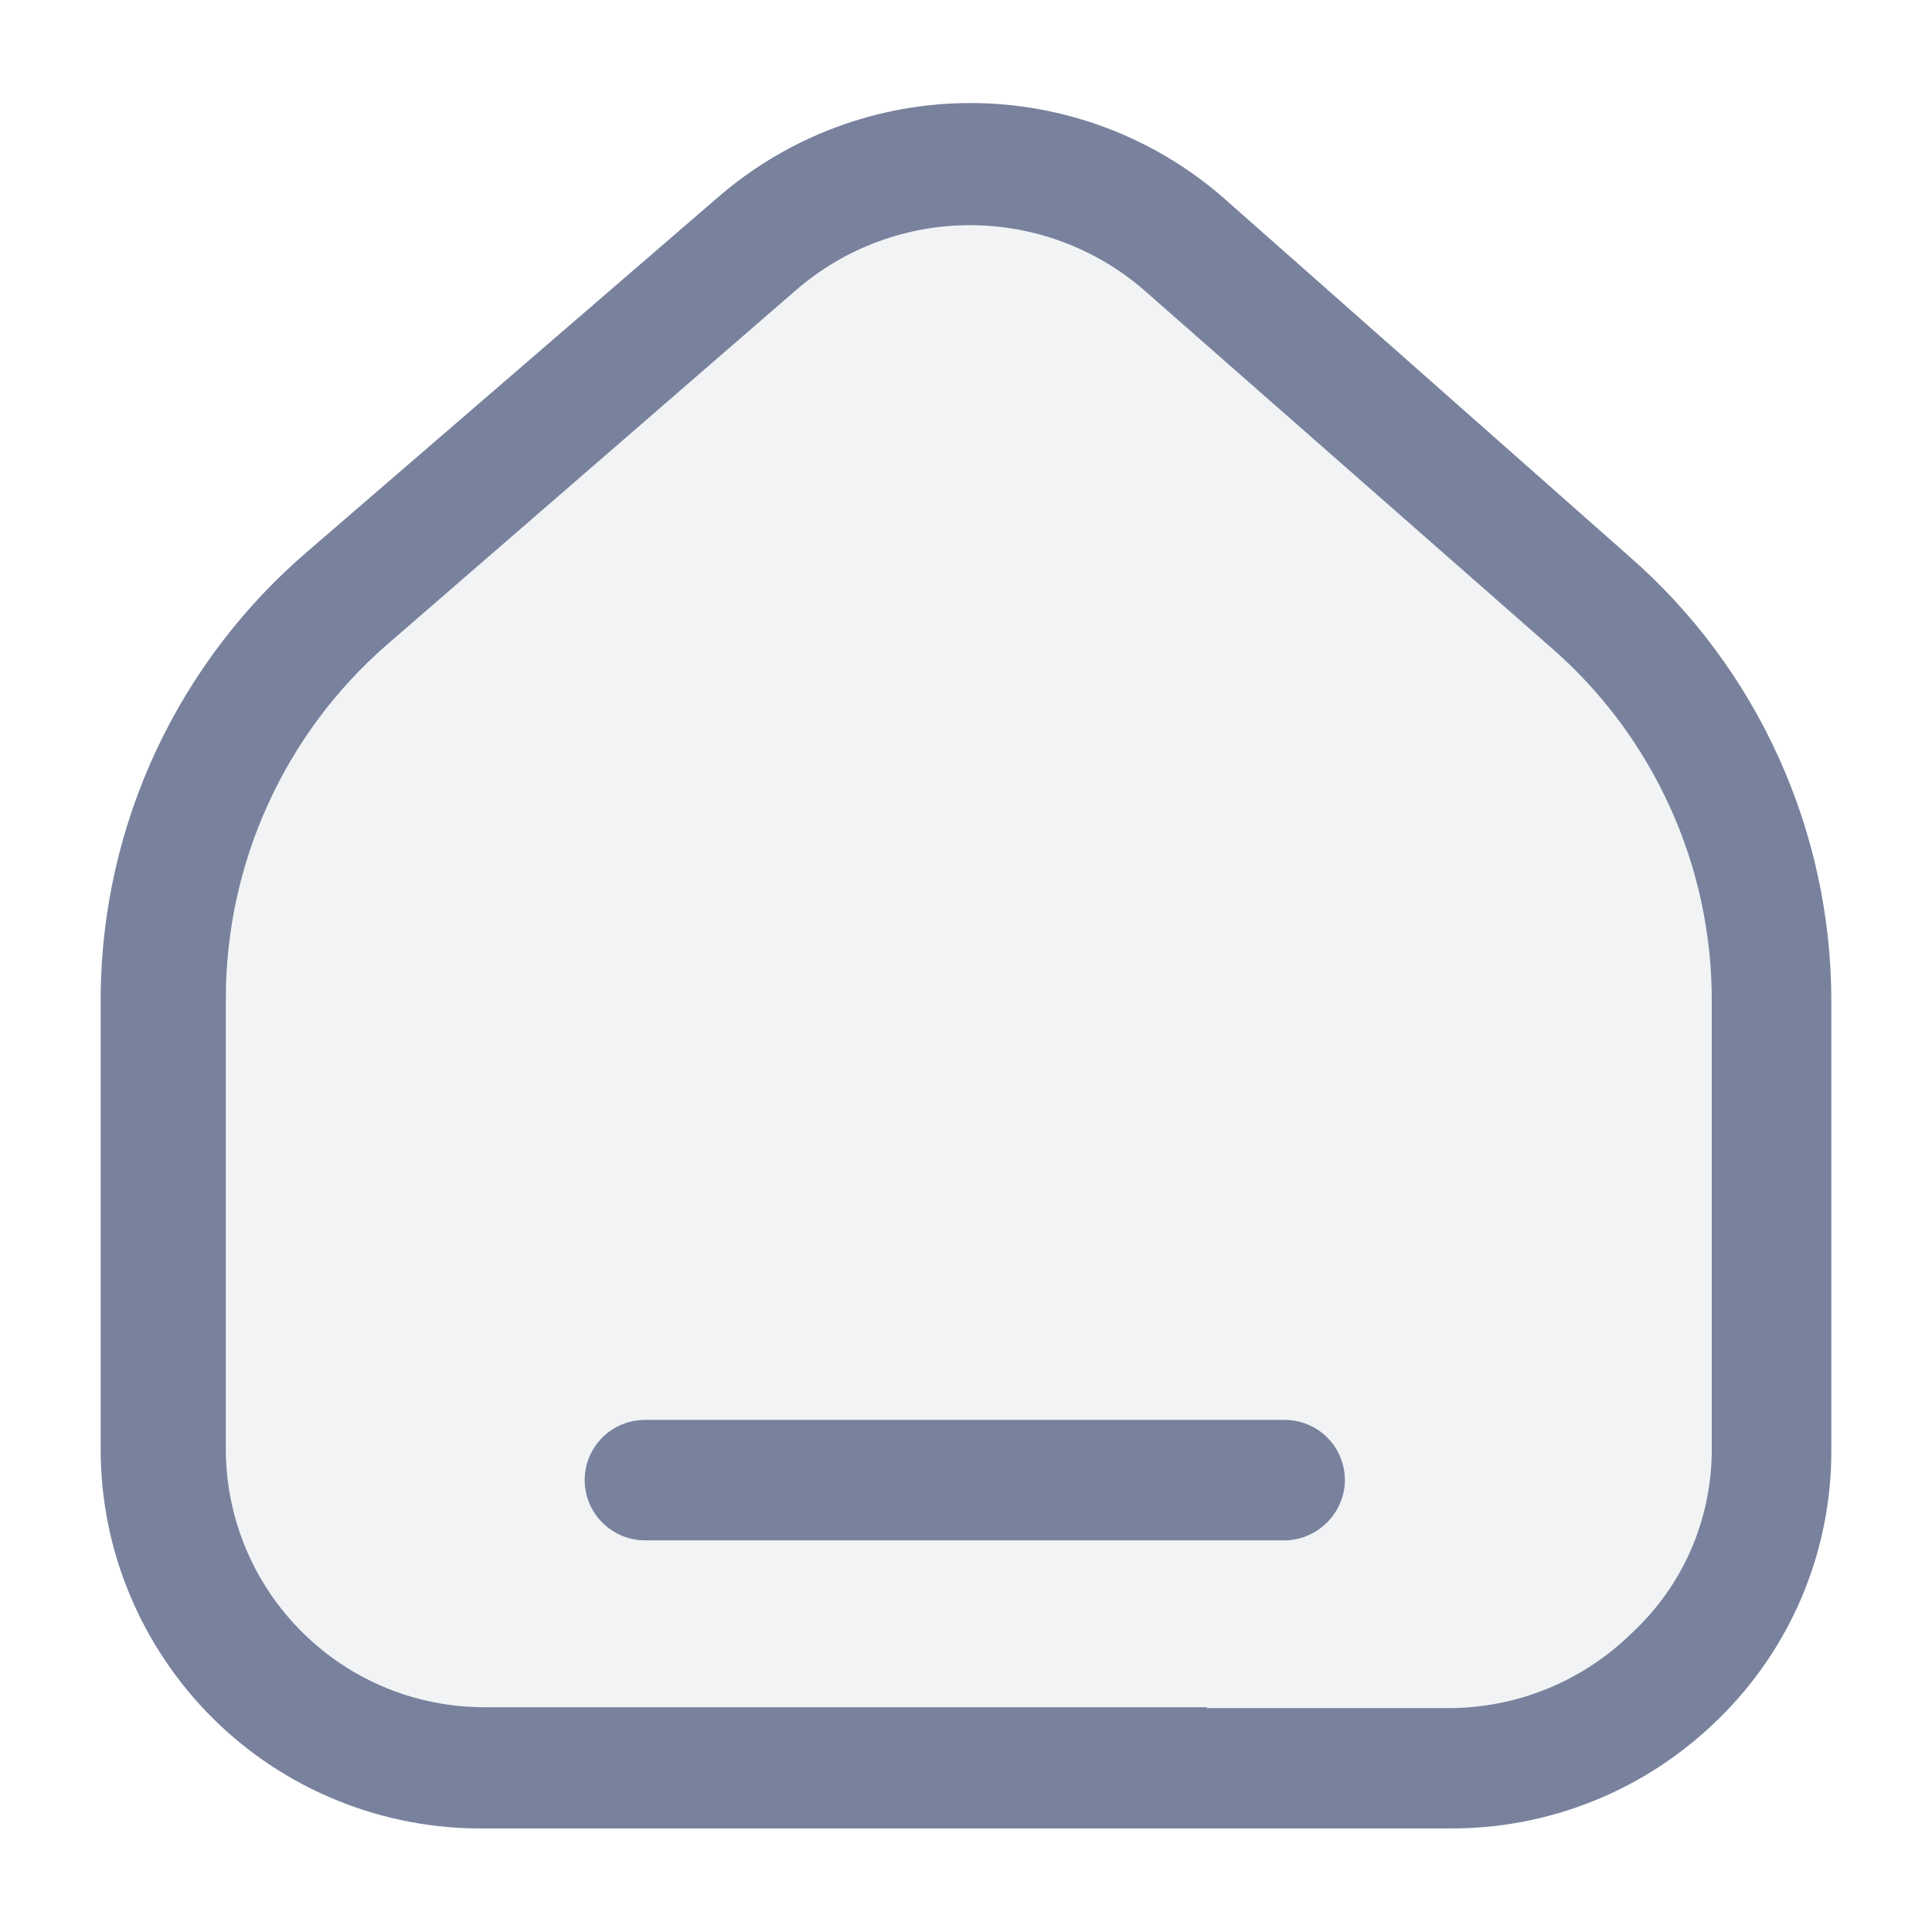 <svg width="18" height="18" viewBox="0 0 18 18" fill="none" xmlns="http://www.w3.org/2000/svg">
<g clip-path="url(#clip0_521_6854)">
<path opacity="0.1" d="M13.399 17.025C12.585 17.025 10.772 17.025 8.959 17.025H4.519C4.057 17.028 3.598 16.94 3.17 16.765C2.742 16.589 2.353 16.331 2.026 16.004C1.691 15.684 1.425 15.299 1.244 14.873C1.064 14.447 0.972 13.988 0.975 13.525V9.337C0.983 8.559 1.157 7.792 1.486 7.088C1.816 6.383 2.292 5.757 2.884 5.253L6.658 1.99C7.306 1.432 8.133 1.125 8.989 1.125C9.844 1.125 10.671 1.432 11.319 1.99L15.071 5.282C15.655 5.795 16.122 6.427 16.441 7.135C16.76 7.843 16.923 8.612 16.921 9.389V13.547C16.921 14.005 16.829 14.458 16.649 14.879C16.47 15.3 16.207 15.68 15.877 15.996C15.552 16.323 15.166 16.582 14.741 16.758C14.315 16.935 13.859 17.025 13.399 17.025Z" fill="#78829D"/>
<path d="M13.488 17.035H4.513C4.044 17.04 3.58 16.952 3.146 16.776C2.711 16.6 2.317 16.34 1.984 16.01C1.652 15.68 1.388 15.288 1.208 14.855C1.028 14.423 0.936 13.959 0.938 13.49V9.257C0.947 8.473 1.124 7.699 1.457 6.988C1.79 6.278 2.271 5.646 2.867 5.136L6.689 1.838C7.342 1.272 8.177 0.96 9.041 0.96C9.905 0.96 10.741 1.272 11.393 1.838L15.185 5.189C15.776 5.706 16.25 6.345 16.573 7.061C16.897 7.777 17.064 8.554 17.062 9.339V13.543C17.059 14.005 16.965 14.461 16.784 14.886C16.603 15.311 16.339 15.696 16.008 16.018C15.675 16.345 15.282 16.604 14.849 16.778C14.416 16.953 13.954 17.04 13.488 17.035ZM11.244 15.914H13.488C14.128 15.916 14.743 15.666 15.2 15.218C15.433 15.003 15.619 14.743 15.748 14.454C15.876 14.164 15.944 13.852 15.948 13.535V9.332C15.95 8.707 15.818 8.089 15.559 7.52C15.301 6.951 14.924 6.444 14.452 6.034L10.653 2.698C10.204 2.311 9.63 2.098 9.037 2.098C8.444 2.098 7.871 2.311 7.422 2.698L3.6 6.011C3.13 6.421 2.754 6.927 2.496 7.495C2.238 8.062 2.104 8.679 2.104 9.302V13.535C2.114 14.168 2.372 14.77 2.823 15.214C3.273 15.658 3.88 15.906 4.513 15.906H11.244V15.914ZM12.53 13.79C12.53 13.641 12.471 13.498 12.366 13.393C12.261 13.288 12.118 13.229 11.969 13.229H6.008C5.86 13.229 5.717 13.288 5.612 13.393C5.507 13.498 5.447 13.641 5.447 13.79C5.447 13.938 5.507 14.081 5.612 14.186C5.717 14.291 5.86 14.351 6.008 14.351H11.992C12.133 14.343 12.267 14.283 12.367 14.182C12.466 14.081 12.525 13.946 12.53 13.805V13.79Z" fill="#78829D"/>
</g>
<defs>
<clipPath id="clip0_521_6854">
<rect width="18" height="18" fill="white"/>
</clipPath>
</defs>
</svg>
